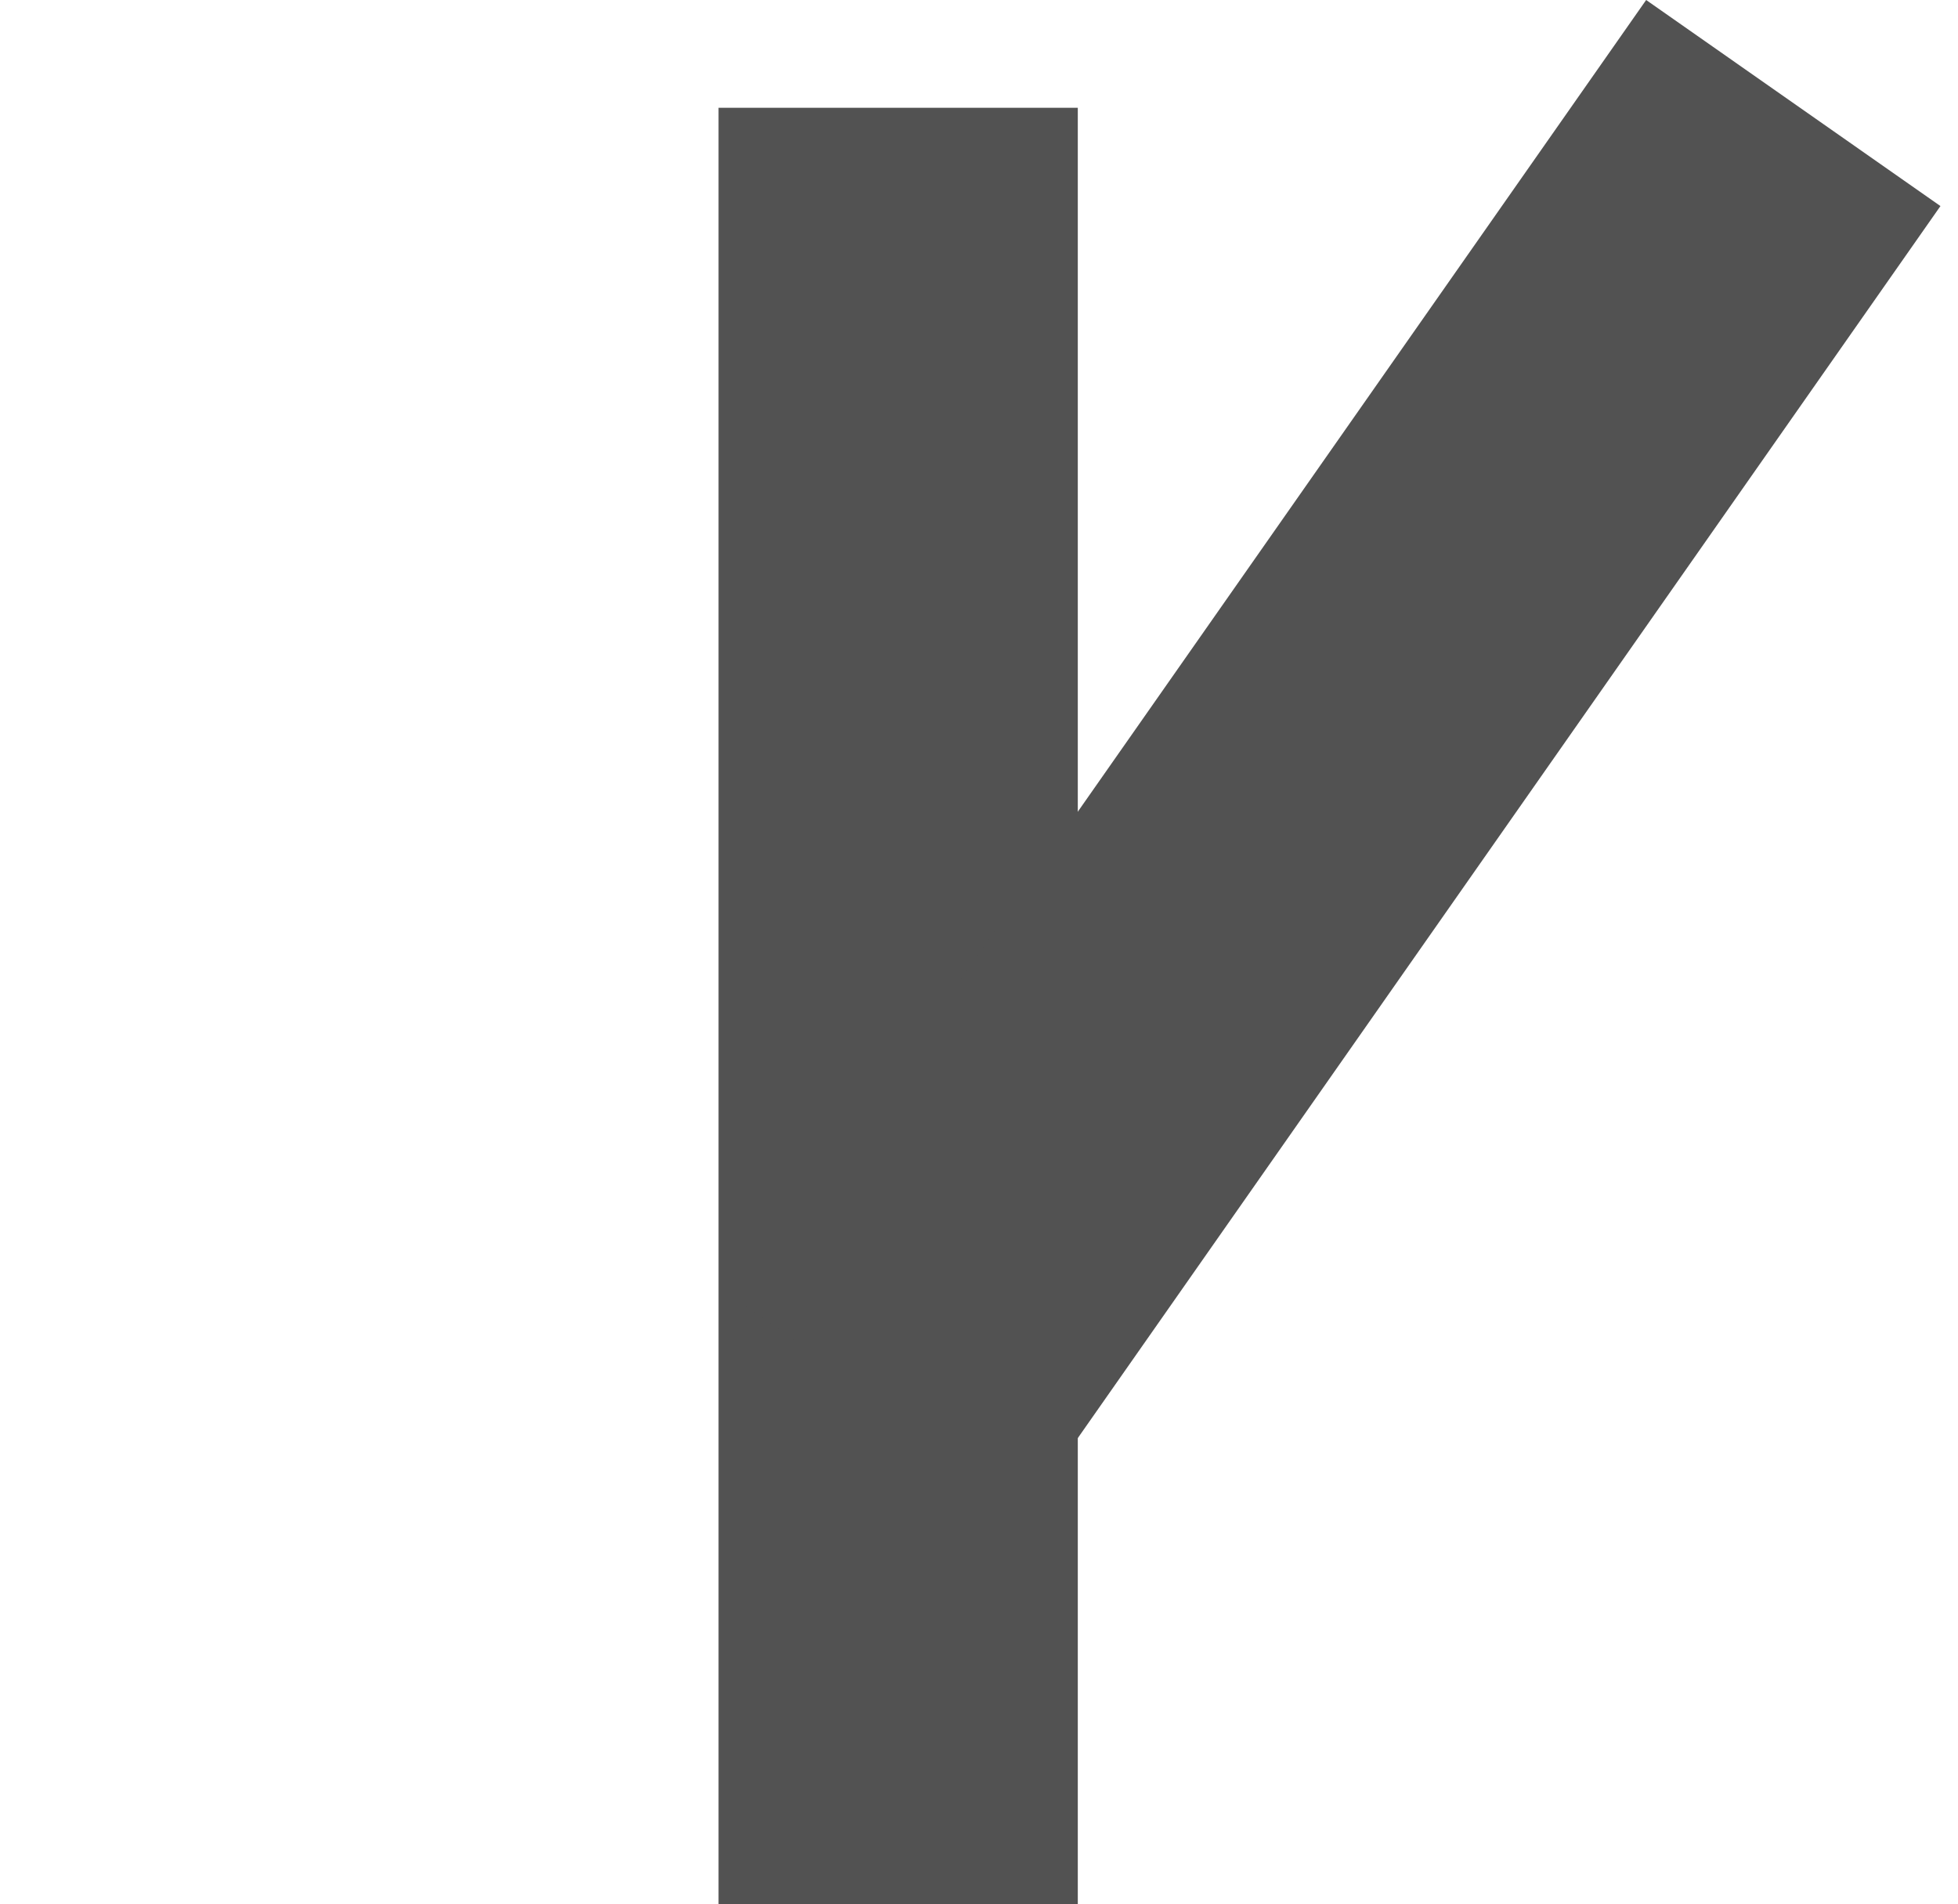 <svg width="109" height="106" viewBox="0 0 109 106" fill="none" xmlns="http://www.w3.org/2000/svg">
<rect x="40" y="6" width="20" height="100" fill="#525252"/>
<rect x="41" y="72.321" width="88.288" height="20" transform="rotate(-55 41 72.321)" fill="#525252"/>
</svg>
